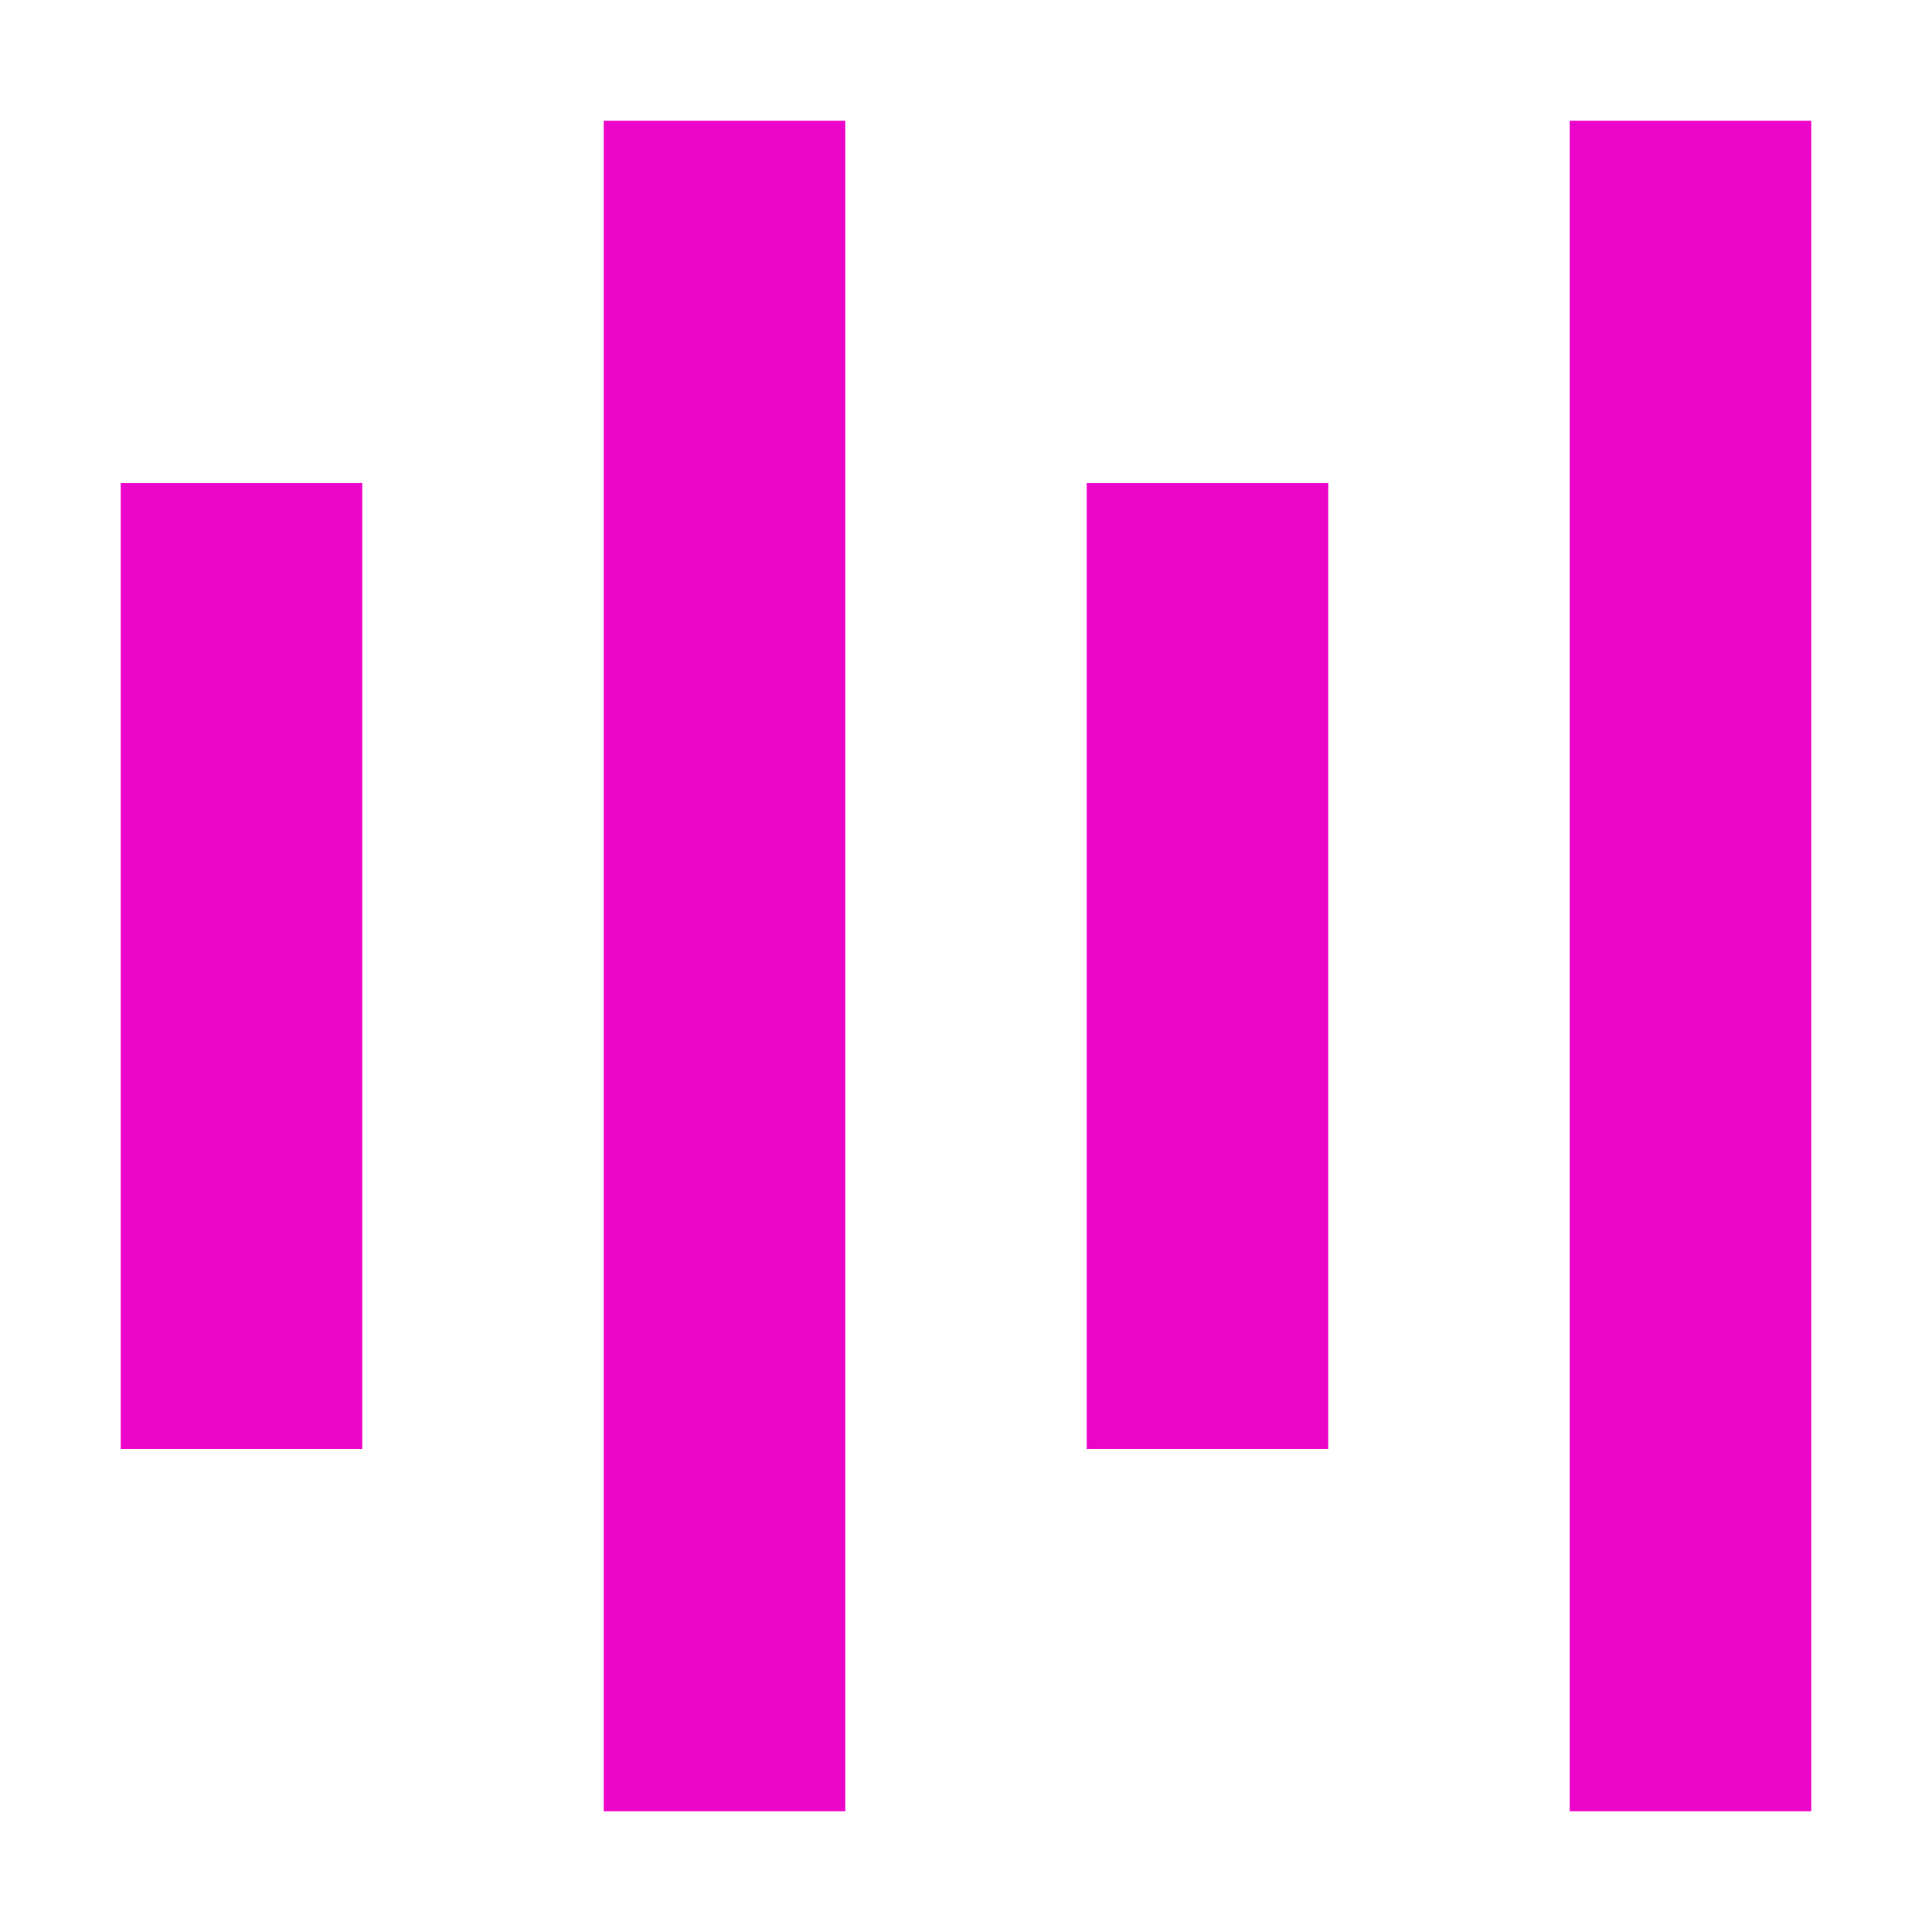 <svg xmlns="http://www.w3.org/2000/svg"  viewBox="0 0 16 16" width="32px" height="32px" baseProfile="basic"><rect width="14" height="2" x="7" y="7" fill="#ec04c8" transform="rotate(90 14 8)"/><rect width="8" height="2" x="6" y="7" fill="#ec04c8" transform="rotate(90 10 8)"/><rect width="14" height="2" x="-1" y="7" fill="#ec04c8" transform="rotate(90 6 8)"/><rect width="8" height="2" x="-2" y="7" fill="#ec04c8" transform="rotate(90 2 8)"/></svg>